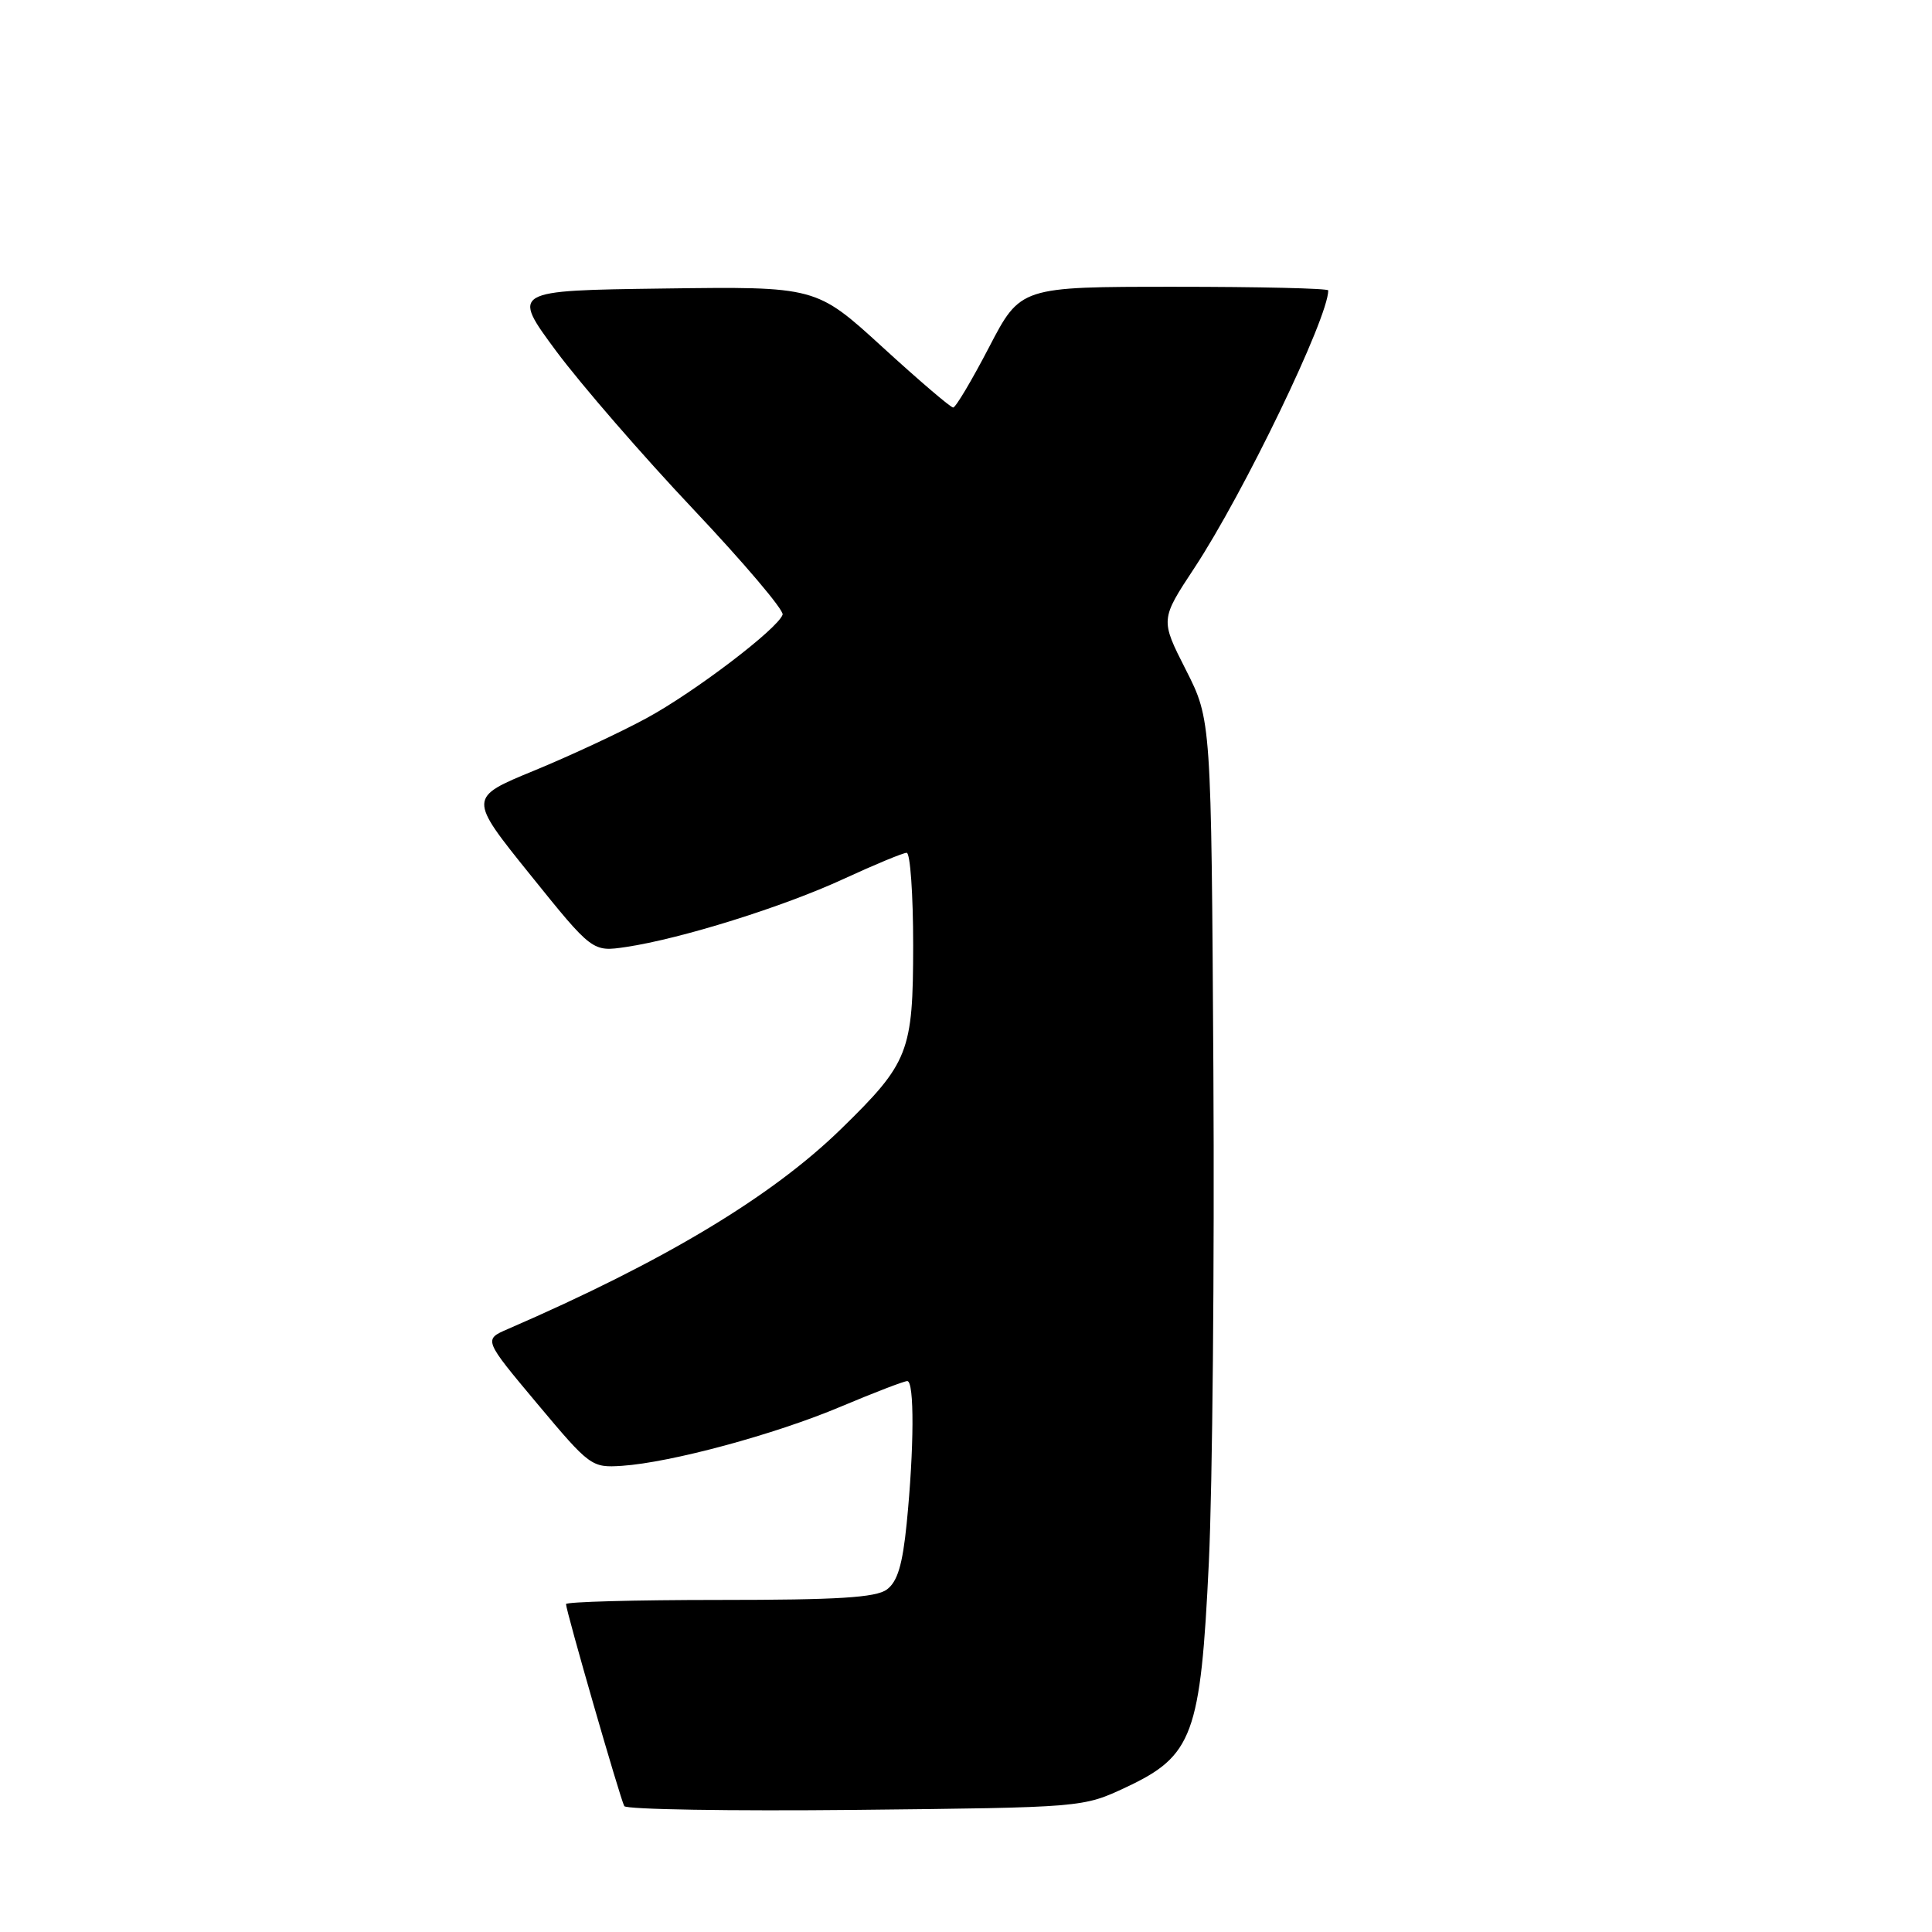 <?xml version="1.0" encoding="UTF-8" standalone="no"?>
<!DOCTYPE svg PUBLIC "-//W3C//DTD SVG 1.1//EN" "http://www.w3.org/Graphics/SVG/1.1/DTD/svg11.dtd" >
<svg xmlns="http://www.w3.org/2000/svg" xmlns:xlink="http://www.w3.org/1999/xlink" version="1.1" viewBox="0 0 256 256">
 <g >
 <path fill="currentColor"
d=" M 149.19 236.83 C 158.07 232.67 159.09 229.91 160.18 206.99 C 160.66 196.81 160.93 167.54 160.78 141.94 C 160.50 95.39 160.50 95.39 157.13 88.75 C 153.75 82.10 153.75 82.10 158.26 75.26 C 164.81 65.32 176.00 42.12 176.00 38.48 C 176.00 38.21 166.83 38.00 155.61 38.00 C 135.22 38.00 135.22 38.00 131.06 46.00 C 128.77 50.40 126.63 54.00 126.30 54.00 C 125.96 54.00 121.74 50.39 116.92 45.98 C 108.14 37.96 108.14 37.96 87.95 38.23 C 67.76 38.50 67.76 38.50 73.71 46.54 C 76.99 50.95 85.16 60.38 91.86 67.47 C 98.56 74.57 103.89 80.85 103.70 81.44 C 103.10 83.28 92.09 91.67 85.69 95.15 C 82.31 96.99 75.61 100.12 70.80 102.10 C 62.04 105.70 62.04 105.70 70.27 115.92 C 78.50 126.14 78.50 126.14 82.96 125.48 C 90.25 124.39 103.79 120.16 111.79 116.46 C 115.91 114.56 119.67 113.00 120.14 113.00 C 120.61 113.00 121.00 118.51 121.00 125.25 C 120.99 139.40 120.43 140.82 111.47 149.57 C 102.24 158.58 88.00 167.13 67.28 176.11 C 64.07 177.50 64.07 177.50 71.19 186.00 C 78.17 194.33 78.39 194.49 82.41 194.23 C 88.91 193.79 102.66 190.08 111.40 186.39 C 115.82 184.53 119.79 183.00 120.22 183.00 C 121.17 183.00 121.13 191.92 120.14 201.87 C 119.59 207.36 118.92 209.58 117.51 210.62 C 116.05 211.69 111.02 212.00 95.31 212.00 C 84.14 212.00 75.00 212.25 75.00 212.55 C 75.00 213.45 82.21 238.44 82.72 239.32 C 82.98 239.76 96.77 239.99 113.35 239.82 C 143.50 239.50 143.50 239.50 149.19 236.83 Z "/>
</g>
</svg>